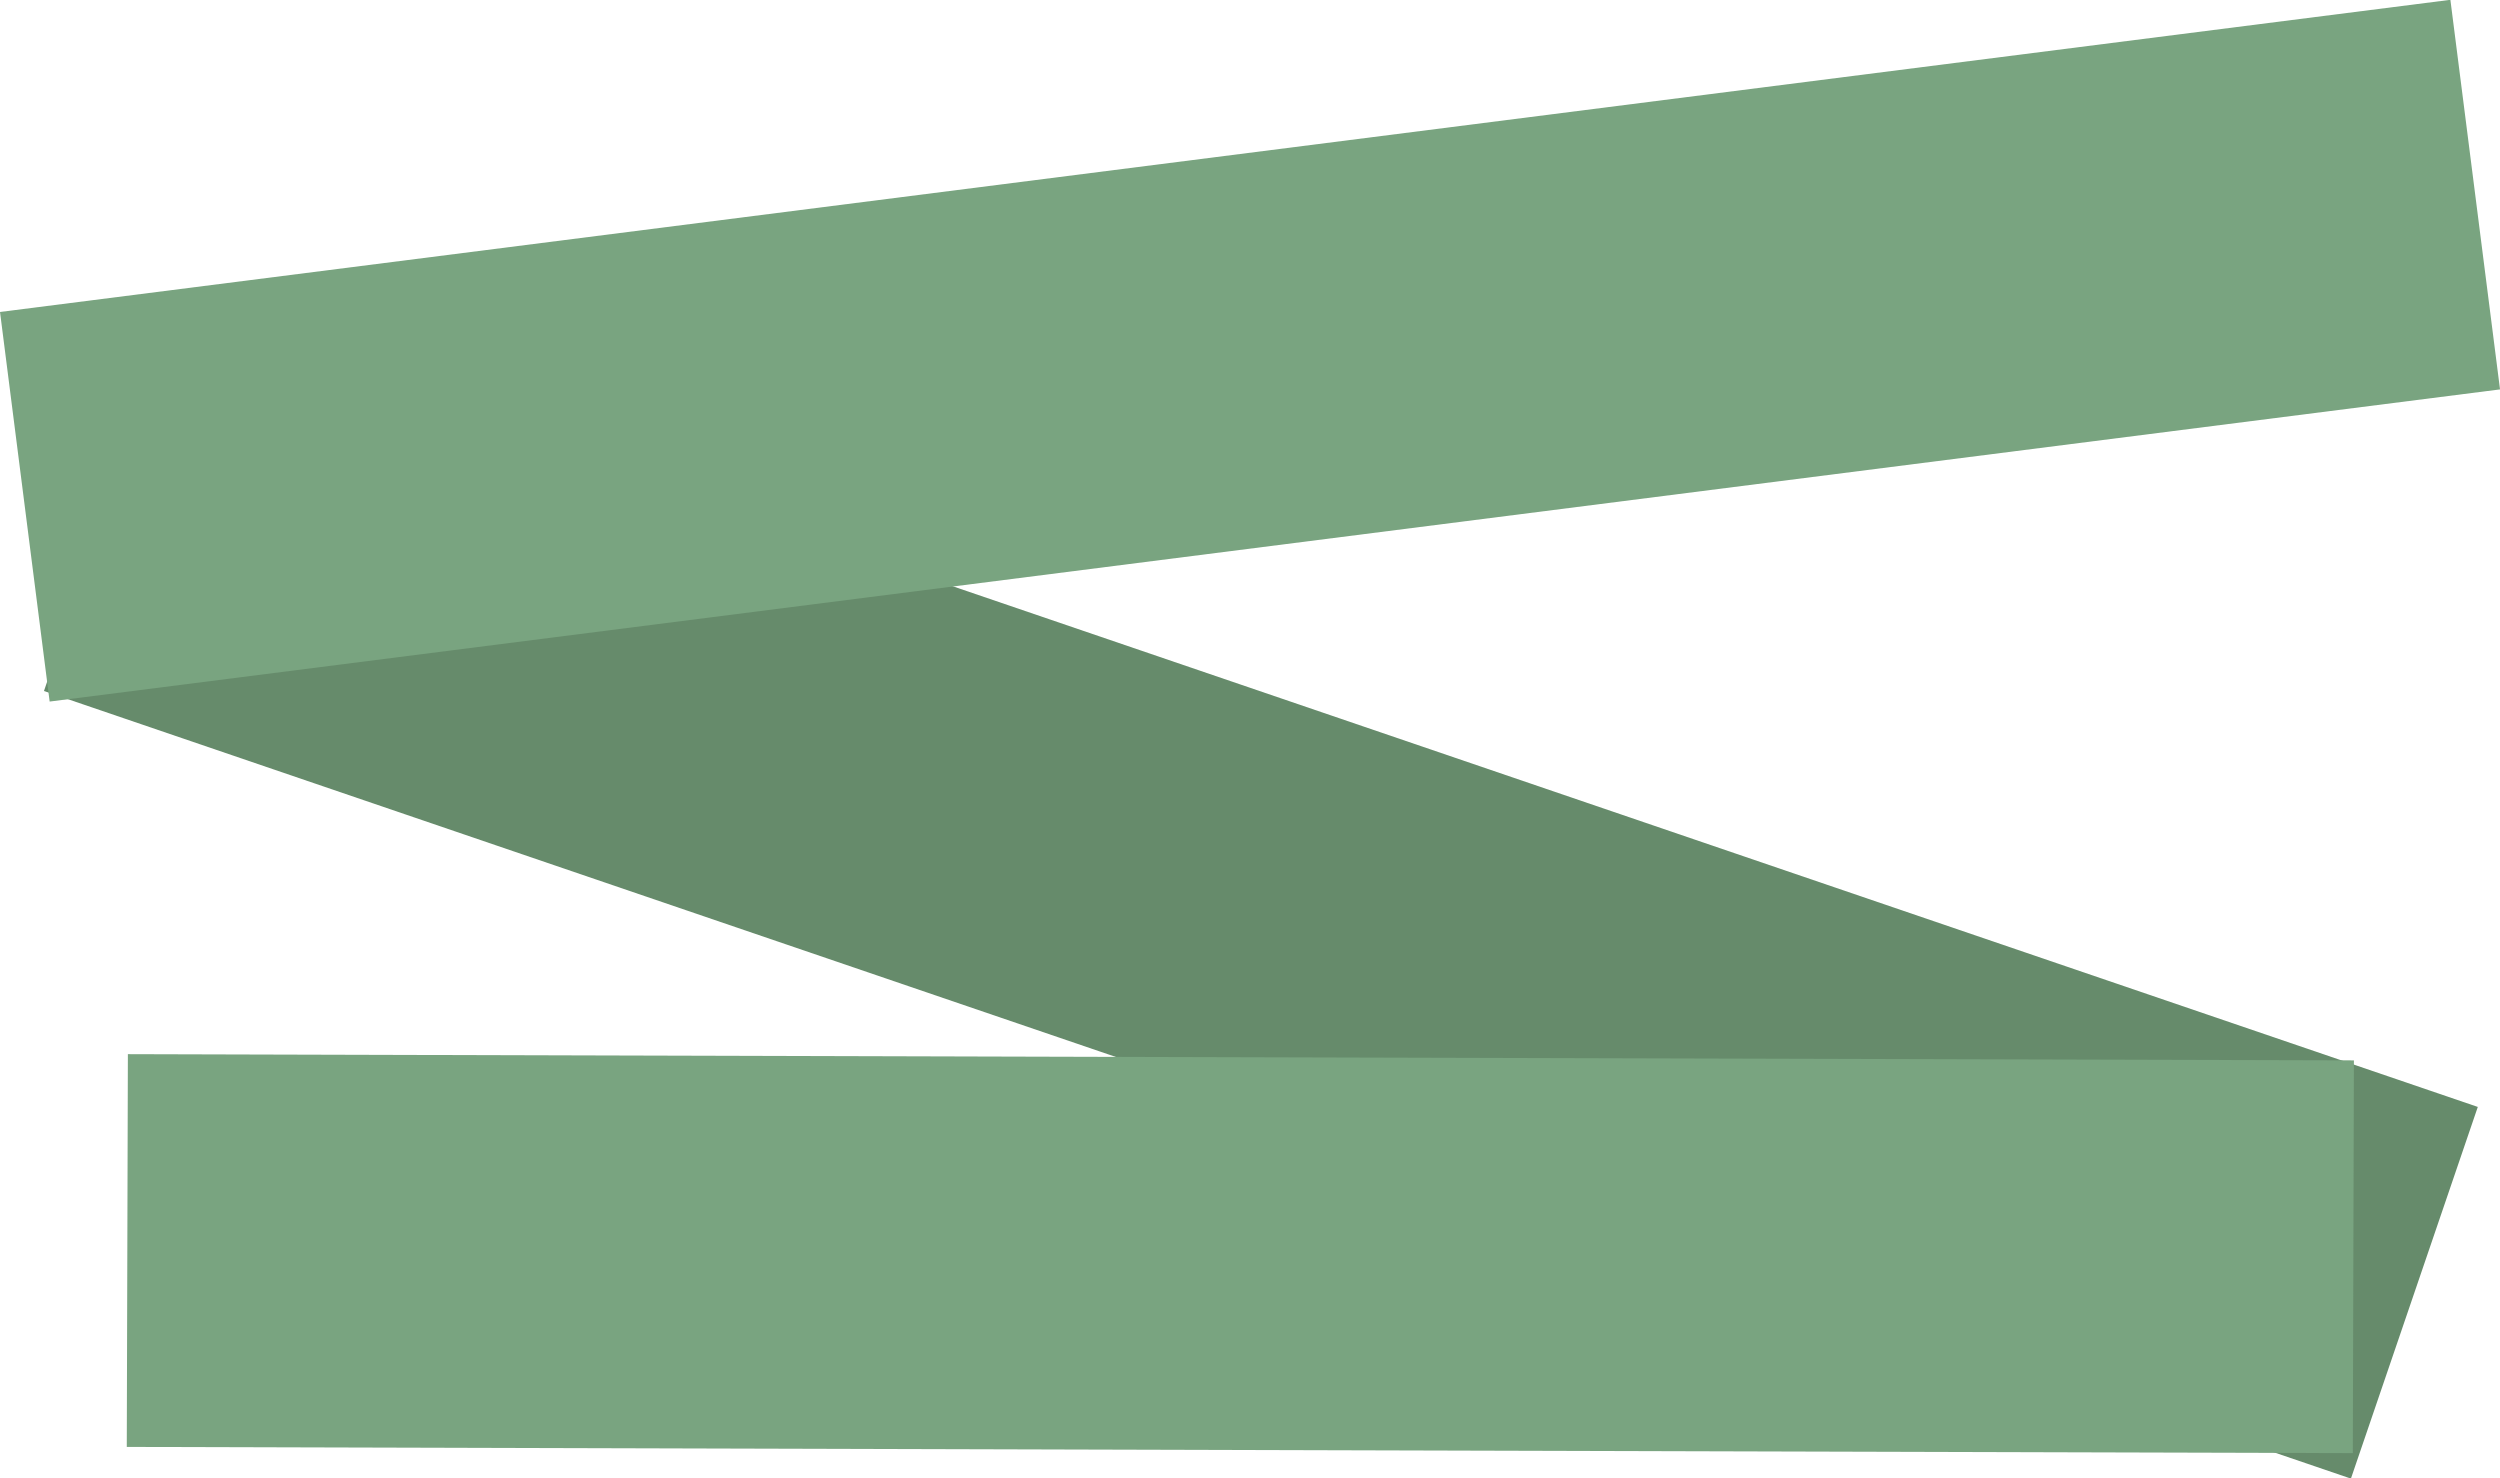 <?xml version="1.0" encoding="UTF-8"?><svg id="Layer_2" xmlns="http://www.w3.org/2000/svg" viewBox="0 0 1707.74 1009.95"><defs><style>.cls-1{fill:#79a480;}.cls-1,.cls-2{stroke-width:0px;}.cls-2{fill:#668b6b;}</style></defs><g id="Layer_1-2"><rect class="cls-2" x="727.14" y="-218.55" width="268.28" height="1665.17" transform="translate(1.93 1230.78) rotate(-71.15)"/><rect class="cls-1" x="10.19" y="105.48" width="1687.37" height="268.28" transform="translate(-23.43 109.76) rotate(-7.26)"/><rect class="cls-1" x="713.09" y="96.02" width="268.29" height="1520.6" transform="translate(-11.41 1701.2) rotate(-89.84)"/></g></svg>